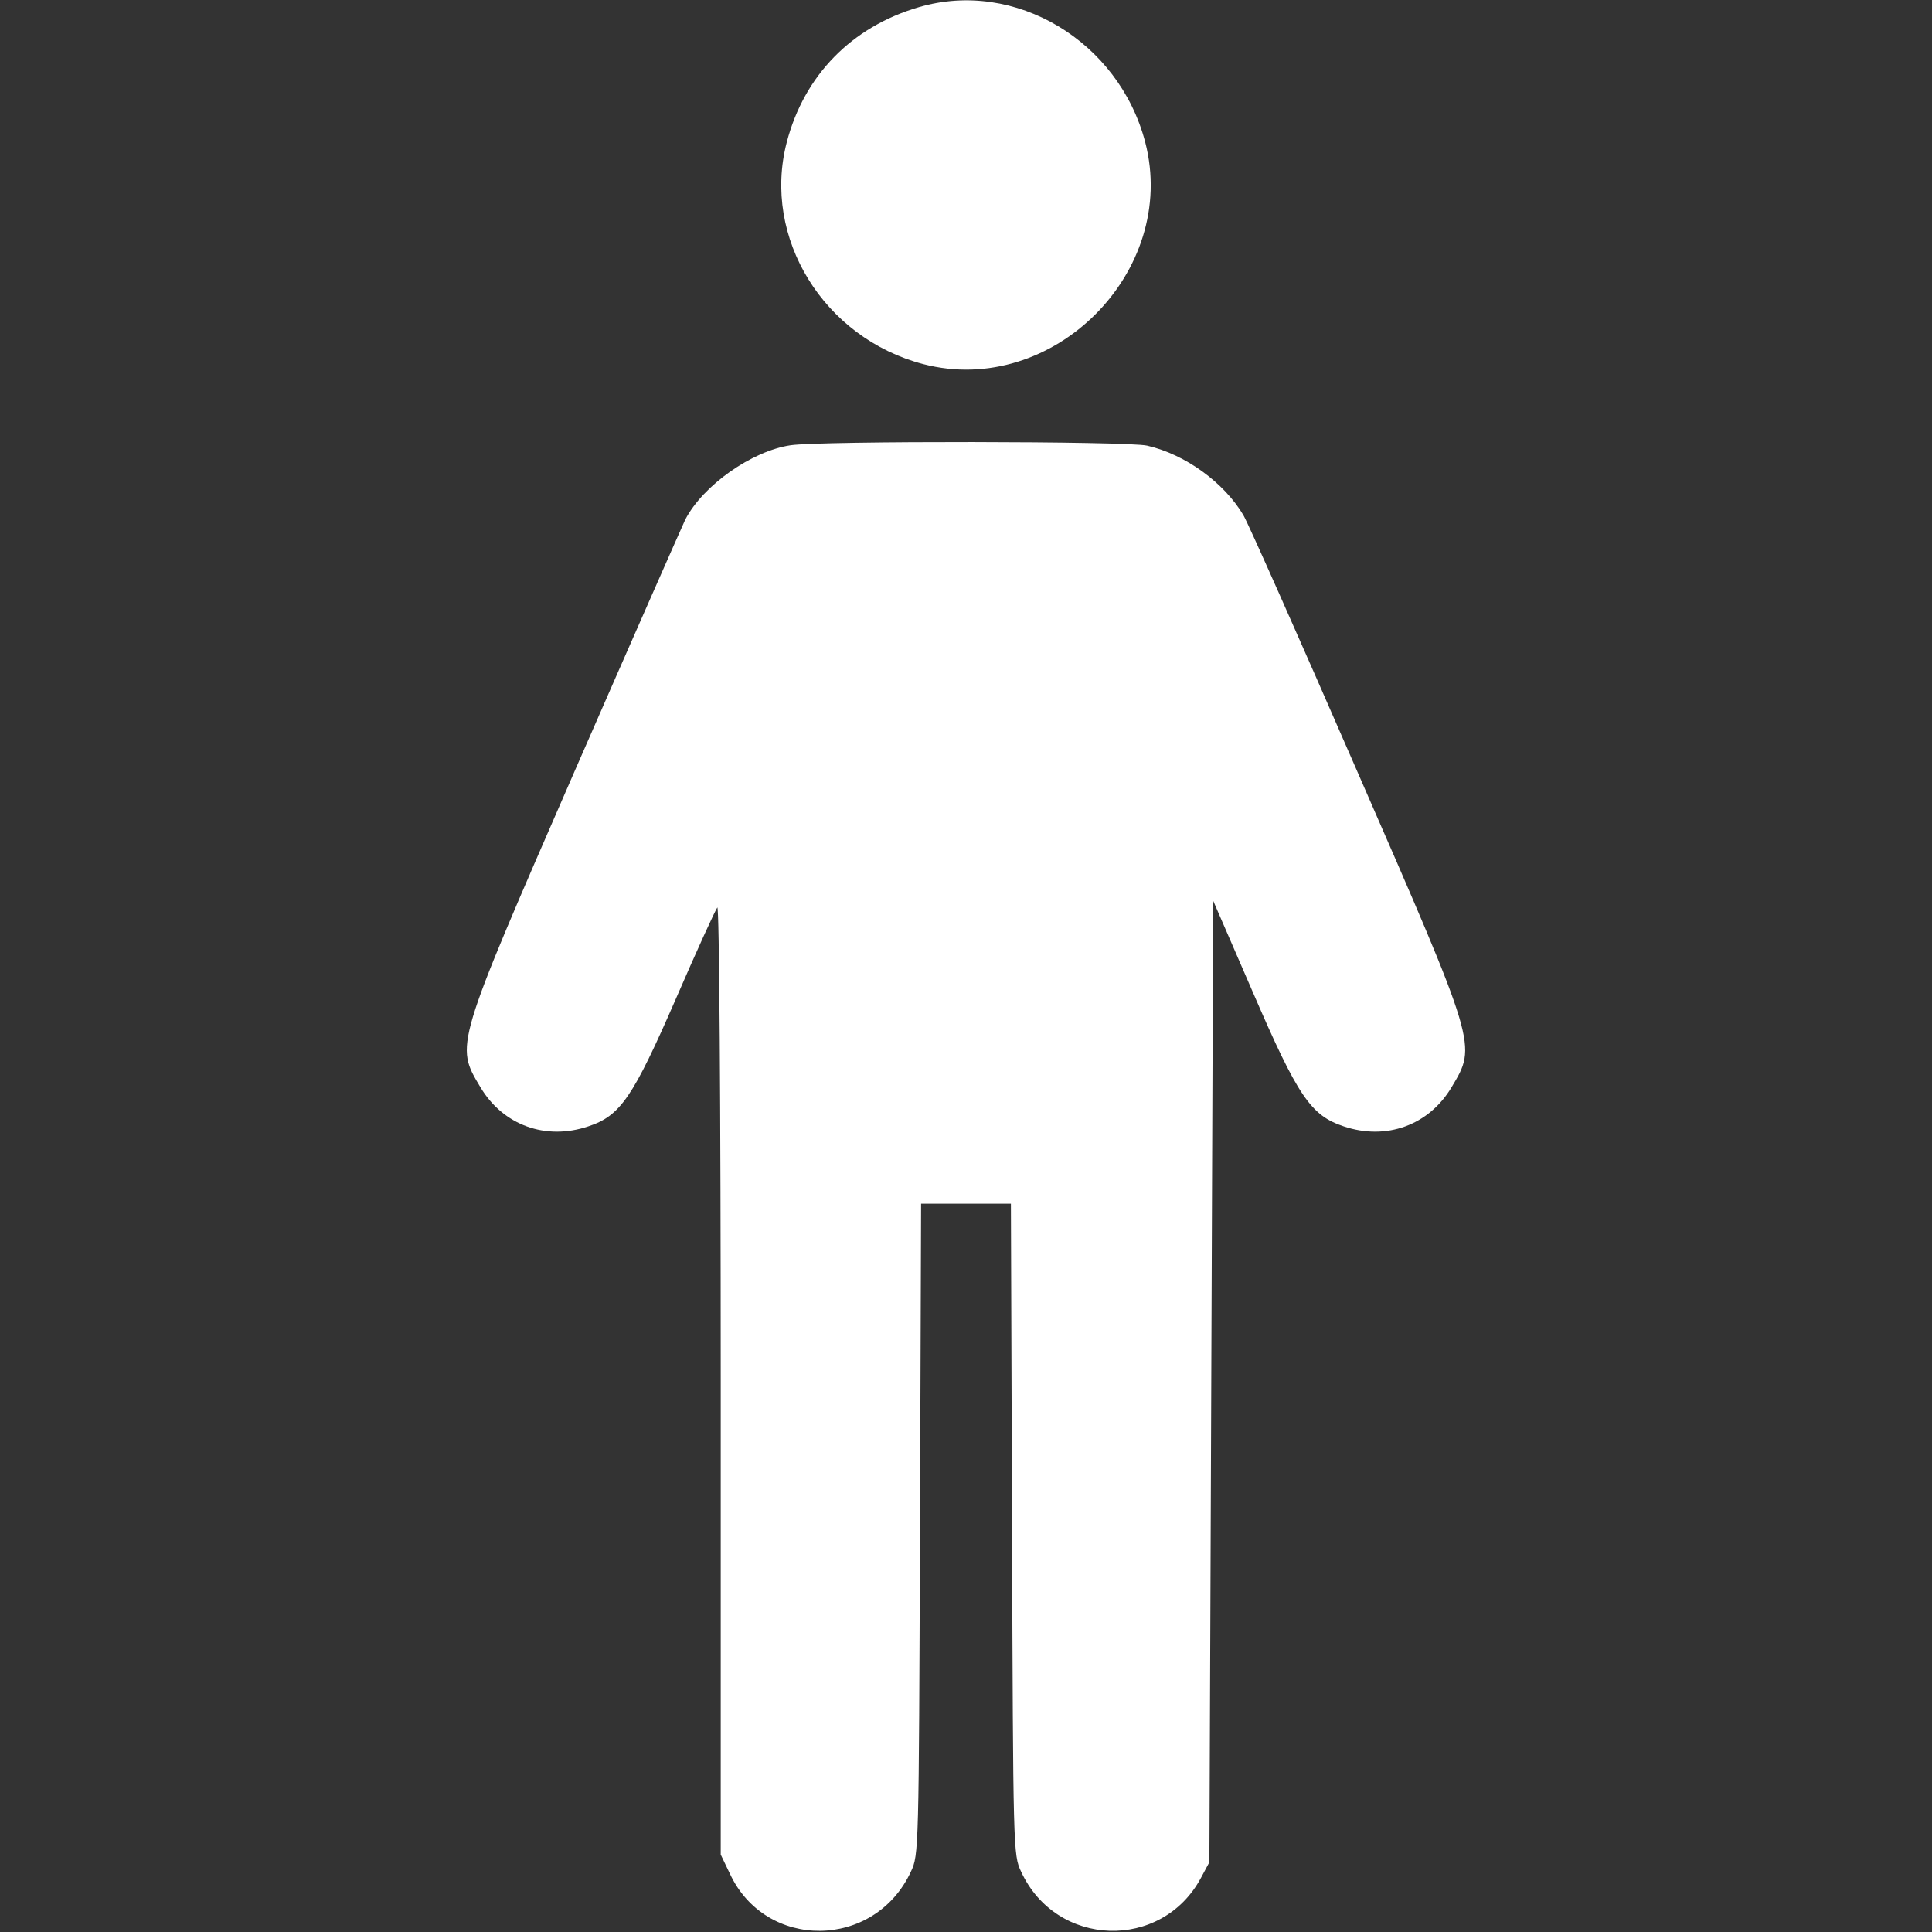 <?xml version="1.0" standalone="no"?>
<!DOCTYPE svg PUBLIC "-//W3C//DTD SVG 20010904//EN"
 "http://www.w3.org/TR/2001/REC-SVG-20010904/DTD/svg10.dtd">
<svg version="1.0" xmlns="http://www.w3.org/2000/svg"
 width="512pt" height="512pt" viewBox="0 0 512 512"
 preserveAspectRatio="xMidYMid meet">

<rect x="0" y="0" width="512" height="512" fill="#333333" stroke="none"/>

<g transform="translate(0,512) scale(0.1,-0.1)"
fill="#FFF" stroke="none">
<path d="M2435 5101 c-178 -52 -304 -181 -350 -358 -66 -253 98 -519 362 -588
343 -89 677 245 588 588 -70 268 -345 433 -600 358z"/>
<path d="M2095 3940 c-102 -15 -232 -106 -279 -197 -8 -17 -140 -316 -292
-664 -320 -734 -318 -728 -251 -840 60 -101 173 -142 286 -104 85 28 118 76
233 340 55 127 104 234 109 240 5 5 9 -513 9 -1250 l0 -1260 24 -50 c95 -205
384 -202 480 5 21 44 21 57 24 908 l3 862 119 0 119 0 3 -862 c3 -851 3 -864
24 -908 93 -202 373 -211 477 -16 l22 41 5 1274 5 1274 105 -242 c120 -278
154 -327 241 -356 113 -38 226 3 286 104 67 112 69 106 -252 841 -152 349
-287 653 -300 675 -51 86 -154 161 -255 184 -51 12 -866 13 -945 1z"/>
</g>
</svg>

